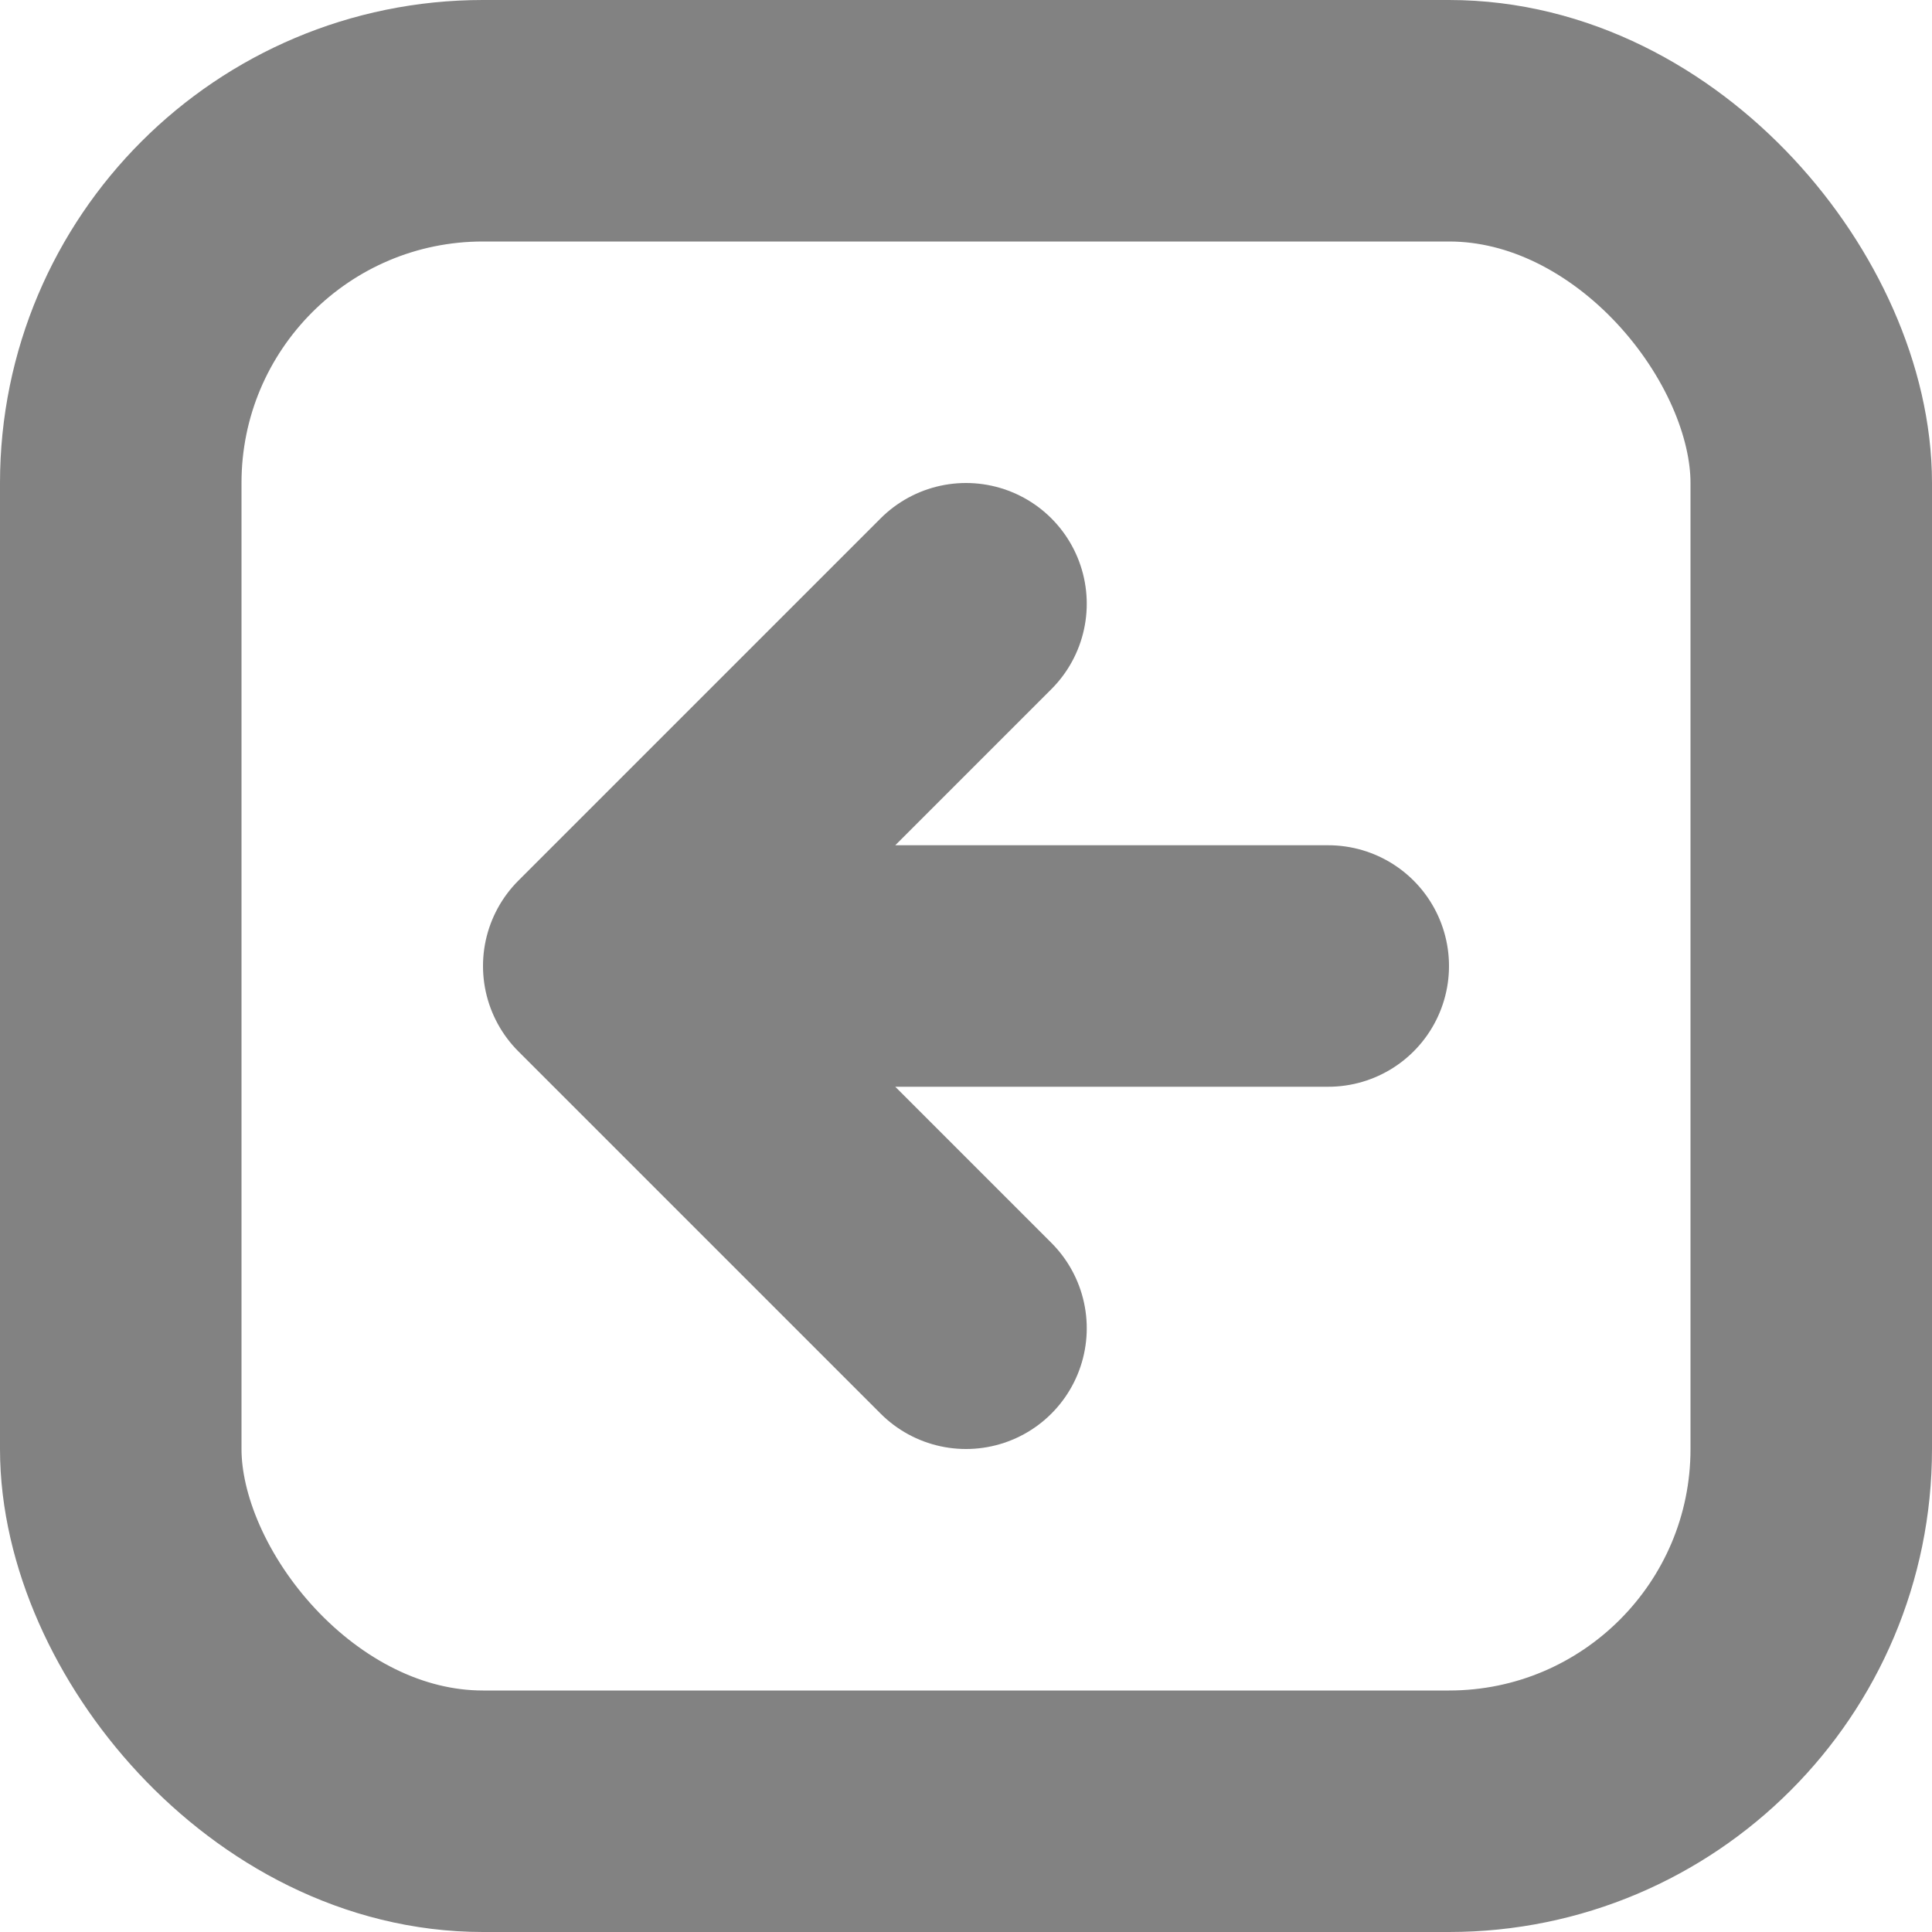 <svg width="16" height="16" viewBox="0 0 16 16" fill="none" xmlns="http://www.w3.org/2000/svg">
<rect x="1" y="1" width="14" height="14" rx="3" stroke="#828282" stroke-width="2"/>
<path d="M11 8H5M5 8L8 5M5 8L8 11" stroke="#828282" stroke-width="2" stroke-linecap="round" stroke-linejoin="round"/>
</svg>
